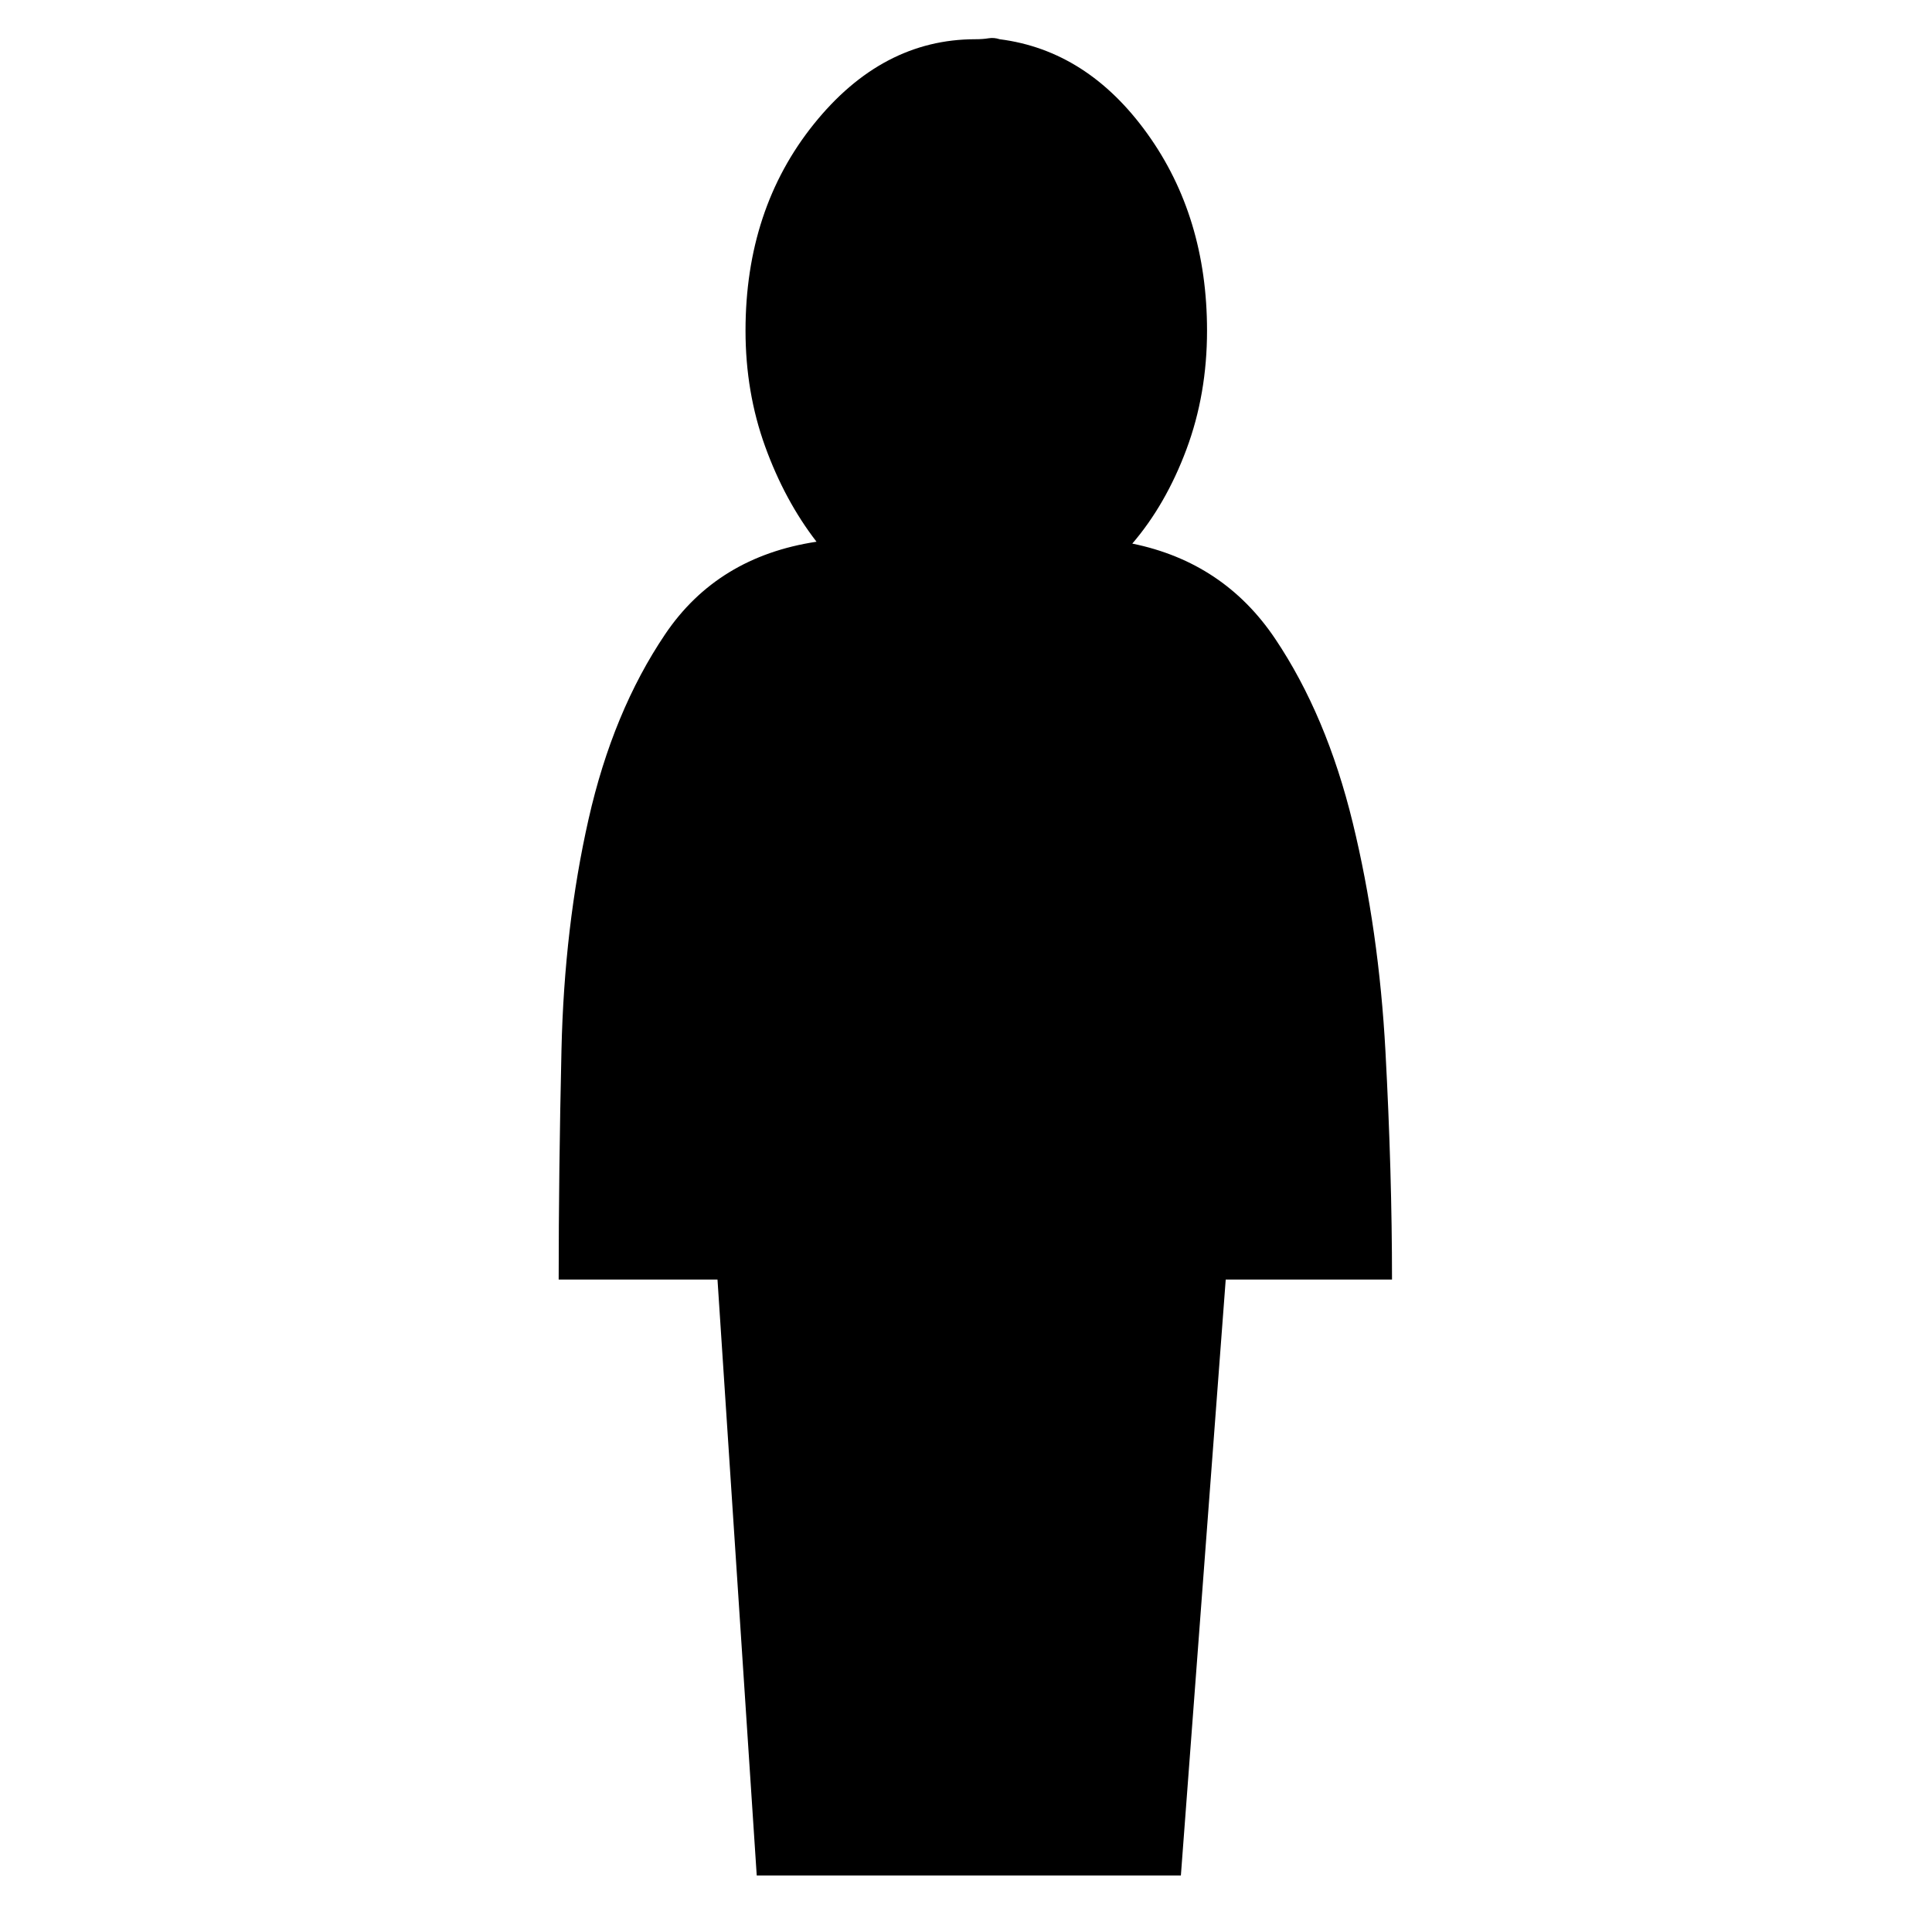 <svg xmlns="http://www.w3.org/2000/svg" viewBox="-10 0 1034 1024"><path d="M525 21q47 6 79 50.5T636 177q0 34-11 63.5T596 291q49 10 76.5 51t41.5 98.5T731.5 563t3.5 122h-89l-24 319H395l-21-319h-85q0-57 1.5-123T305 438.5t41-99 81-49.5q-17-22-27.5-51T389 177q0-65 36.5-110.5T512 21q4 0 7-.5t6 .5z"/></svg>